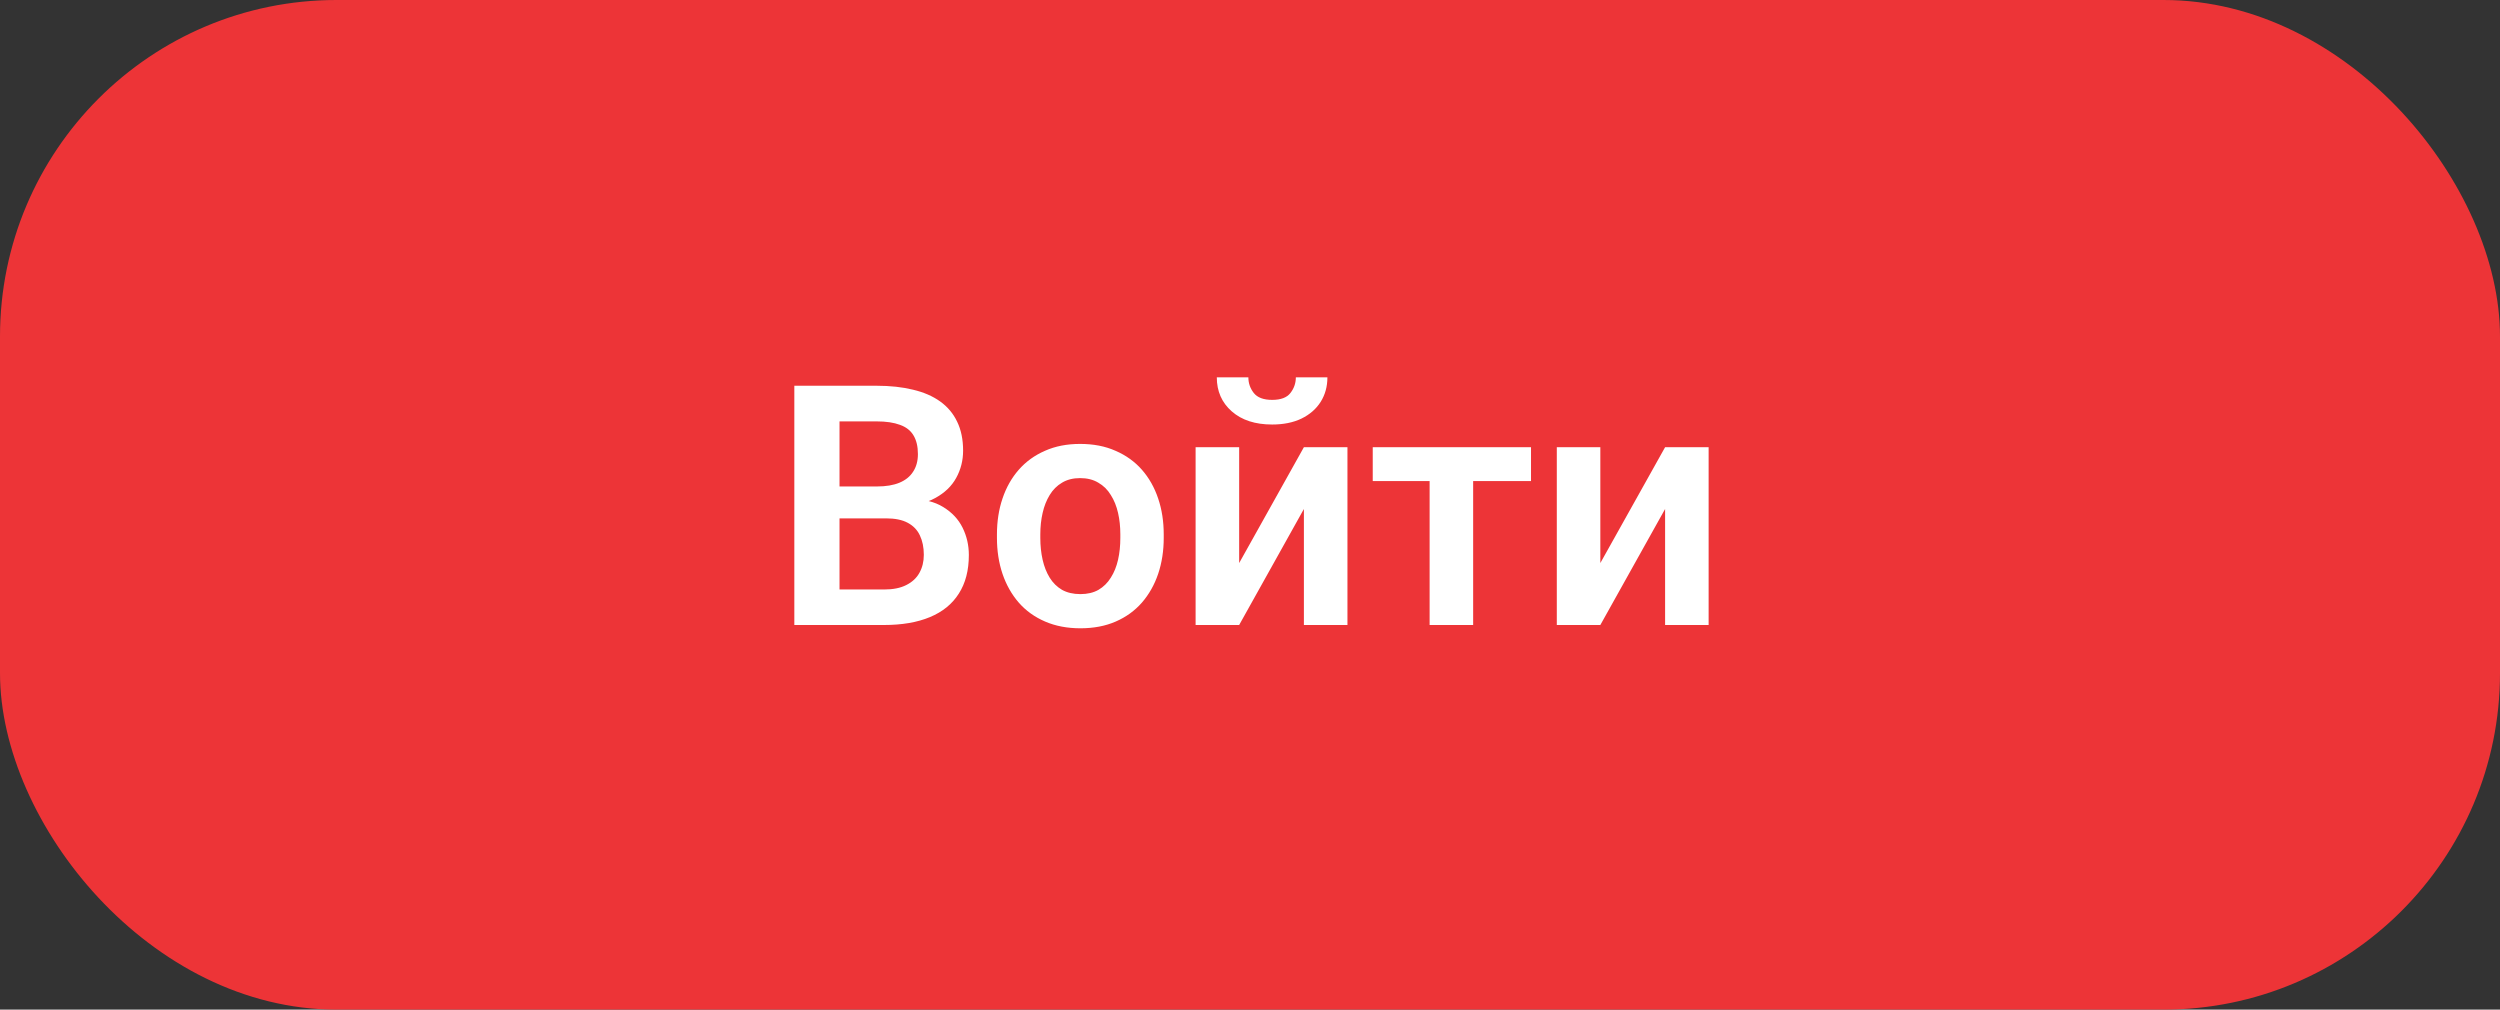 <svg width="104" height="42" viewBox="0 0 104 42" fill="none" xmlns="http://www.w3.org/2000/svg">
<rect x="0" y="0" width="104" height="42" fill="#333333" stroke="none"/>
<rect width="104" height="42" rx="14" fill="#ED3437"/>
<path d="M36.858 21.564H34.315L34.302 20.237H36.482C36.856 20.237 37.168 20.185 37.419 20.08C37.67 19.975 37.859 19.823 37.986 19.622C38.118 19.422 38.185 19.178 38.185 18.891C38.185 18.572 38.123 18.312 38 18.111C37.882 17.911 37.695 17.765 37.44 17.674C37.184 17.578 36.861 17.53 36.469 17.53H34.924V26H33.044V16.047H36.469C37.034 16.047 37.537 16.102 37.98 16.211C38.426 16.316 38.804 16.48 39.114 16.703C39.424 16.926 39.659 17.207 39.818 17.544C39.982 17.881 40.065 18.282 40.065 18.747C40.065 19.157 39.969 19.535 39.777 19.882C39.59 20.224 39.301 20.502 38.909 20.716C38.522 20.93 38.03 21.053 37.433 21.085L36.858 21.564ZM36.776 26H33.762L34.548 24.523H36.776C37.15 24.523 37.458 24.462 37.699 24.339C37.945 24.216 38.128 24.047 38.246 23.833C38.369 23.614 38.431 23.364 38.431 23.081C38.431 22.771 38.376 22.502 38.267 22.274C38.162 22.047 37.993 21.871 37.761 21.748C37.533 21.625 37.232 21.564 36.858 21.564H34.903L34.917 20.237H37.405L37.836 20.75C38.41 20.755 38.877 20.869 39.237 21.092C39.602 21.315 39.871 21.602 40.044 21.953C40.217 22.304 40.304 22.682 40.304 23.088C40.304 23.726 40.165 24.261 39.887 24.694C39.613 25.127 39.212 25.453 38.684 25.672C38.16 25.891 37.524 26 36.776 26ZM41.473 22.377V22.233C41.473 21.691 41.55 21.192 41.705 20.736C41.86 20.276 42.086 19.877 42.382 19.54C42.678 19.203 43.04 18.941 43.469 18.754C43.897 18.562 44.385 18.467 44.932 18.467C45.488 18.467 45.98 18.562 46.408 18.754C46.841 18.941 47.206 19.203 47.502 19.54C47.798 19.877 48.024 20.276 48.179 20.736C48.334 21.192 48.411 21.691 48.411 22.233V22.377C48.411 22.915 48.334 23.414 48.179 23.874C48.024 24.33 47.798 24.729 47.502 25.07C47.206 25.408 46.843 25.67 46.415 25.856C45.987 26.043 45.497 26.137 44.945 26.137C44.398 26.137 43.908 26.043 43.476 25.856C43.043 25.67 42.678 25.408 42.382 25.07C42.086 24.729 41.86 24.33 41.705 23.874C41.55 23.414 41.473 22.915 41.473 22.377ZM43.277 22.233V22.377C43.277 22.701 43.309 23.004 43.373 23.286C43.437 23.569 43.535 23.817 43.667 24.031C43.799 24.245 43.97 24.414 44.18 24.537C44.394 24.656 44.649 24.715 44.945 24.715C45.237 24.715 45.488 24.656 45.697 24.537C45.907 24.414 46.078 24.245 46.21 24.031C46.347 23.817 46.447 23.569 46.511 23.286C46.575 23.004 46.606 22.701 46.606 22.377V22.233C46.606 21.914 46.575 21.616 46.511 21.338C46.447 21.055 46.347 20.807 46.21 20.593C46.078 20.374 45.905 20.203 45.69 20.08C45.481 19.953 45.228 19.889 44.932 19.889C44.64 19.889 44.389 19.953 44.18 20.08C43.97 20.203 43.799 20.374 43.667 20.593C43.535 20.807 43.437 21.055 43.373 21.338C43.309 21.616 43.277 21.914 43.277 22.233ZM51.549 23.423L54.242 18.604H56.054V26H54.242V21.174L51.549 26H49.737V18.604H51.549V23.423ZM53.907 15.698H55.22C55.22 16.081 55.126 16.421 54.94 16.717C54.753 17.013 54.486 17.245 54.14 17.414C53.798 17.578 53.392 17.66 52.923 17.66C52.217 17.66 51.656 17.478 51.241 17.113C50.827 16.749 50.619 16.277 50.619 15.698H51.932C51.932 15.94 52.007 16.156 52.157 16.348C52.308 16.539 52.563 16.635 52.923 16.635C53.283 16.635 53.536 16.539 53.682 16.348C53.832 16.156 53.907 15.94 53.907 15.698ZM61.283 18.604V26H59.472V18.604H61.283ZM63.69 18.604V20.012H57.106V18.604H63.69ZM66.574 23.423L69.268 18.604H71.079V26H69.268V21.174L66.574 26H64.763V18.604H66.574V23.423Z" fill="white"/>
</svg>
